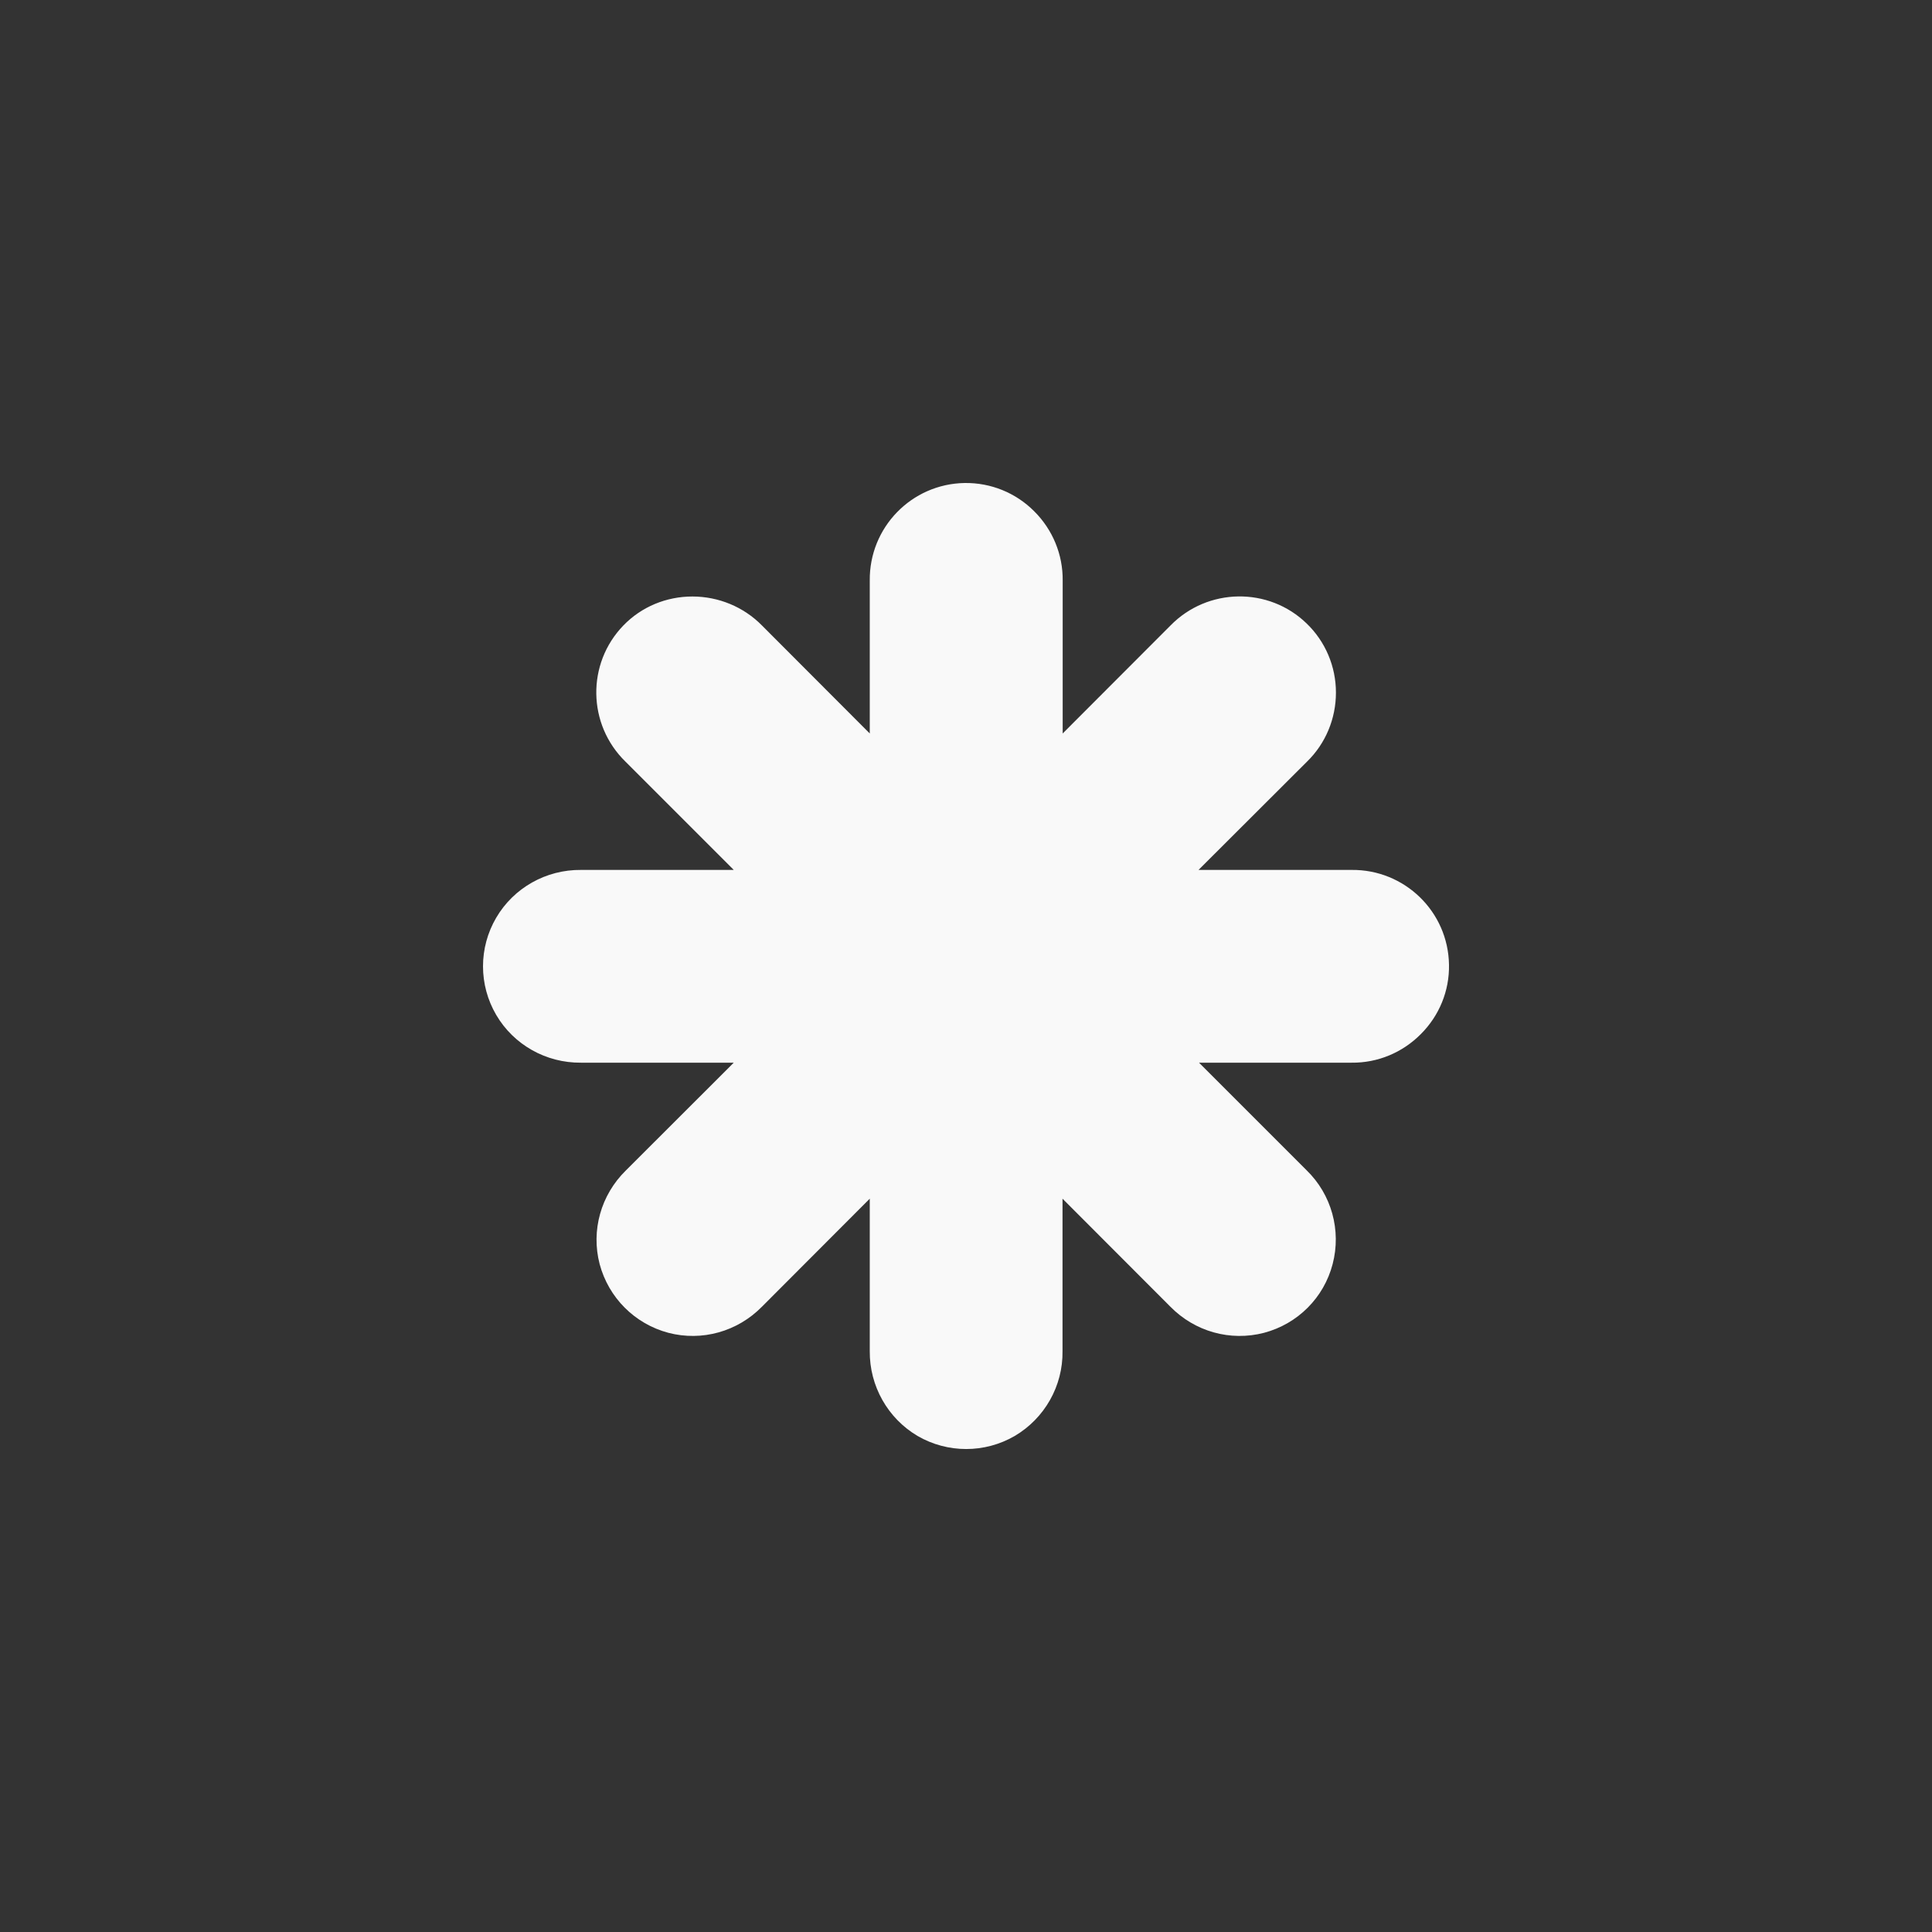 <!-- color: #69553a -->
<svg xmlns="http://www.w3.org/2000/svg" xmlns:xlink="http://www.w3.org/1999/xlink" width="48px" height="48px" viewBox="0 0 48 48" version="1.1">
<rect x="0" y="0" width="48" height="48" fill="#333333" stroke="none"/>
<g id="surface1">
<path style=" stroke:none;fill-rule:nonzero;fill:rgb(97.647%,97.647%,97.647%);fill-opacity:1;" d="M 23.965 12 C 22.645 12.023 21.594 13.105 21.609 14.426 L 21.609 18.223 L 18.93 15.539 C 18.477 15.078 17.852 14.82 17.203 14.82 C 16.555 14.82 15.938 15.074 15.488 15.539 C 14.57 16.488 14.594 18 15.539 18.922 L 18.23 21.613 L 14.434 21.613 C 13.566 21.605 12.762 22.059 12.328 22.801 C 11.891 23.547 11.891 24.469 12.328 25.215 C 12.762 25.957 13.566 26.41 14.434 26.402 L 18.23 26.402 L 15.547 29.082 C 14.93 29.688 14.68 30.57 14.898 31.406 C 15.121 32.242 15.77 32.891 16.605 33.113 C 17.441 33.332 18.324 33.082 18.93 32.465 L 21.609 29.781 L 21.609 33.57 C 21.602 34.434 22.055 35.238 22.797 35.676 C 23.543 36.109 24.465 36.109 25.211 35.676 C 25.953 35.238 26.41 34.434 26.398 33.57 L 26.398 29.781 L 29.078 32.465 C 29.684 33.082 30.566 33.332 31.406 33.113 C 32.242 32.891 32.891 32.242 33.109 31.406 C 33.328 30.57 33.082 29.676 32.461 29.074 L 29.789 26.402 L 33.578 26.402 C 34.227 26.41 34.844 26.152 35.301 25.691 C 35.758 25.234 36.012 24.617 36 23.969 C 35.98 22.648 34.895 21.598 33.578 21.613 L 29.777 21.613 L 32.473 18.922 C 32.934 18.473 33.191 17.855 33.191 17.207 C 33.191 16.559 32.93 15.941 32.465 15.492 C 31.52 14.574 30.004 14.598 29.082 15.539 L 26.402 18.223 L 26.402 14.426 C 26.41 13.777 26.152 13.156 25.691 12.699 C 25.234 12.242 24.617 11.992 23.969 12 M 23.965 12 "/>
</g>
</svg>
